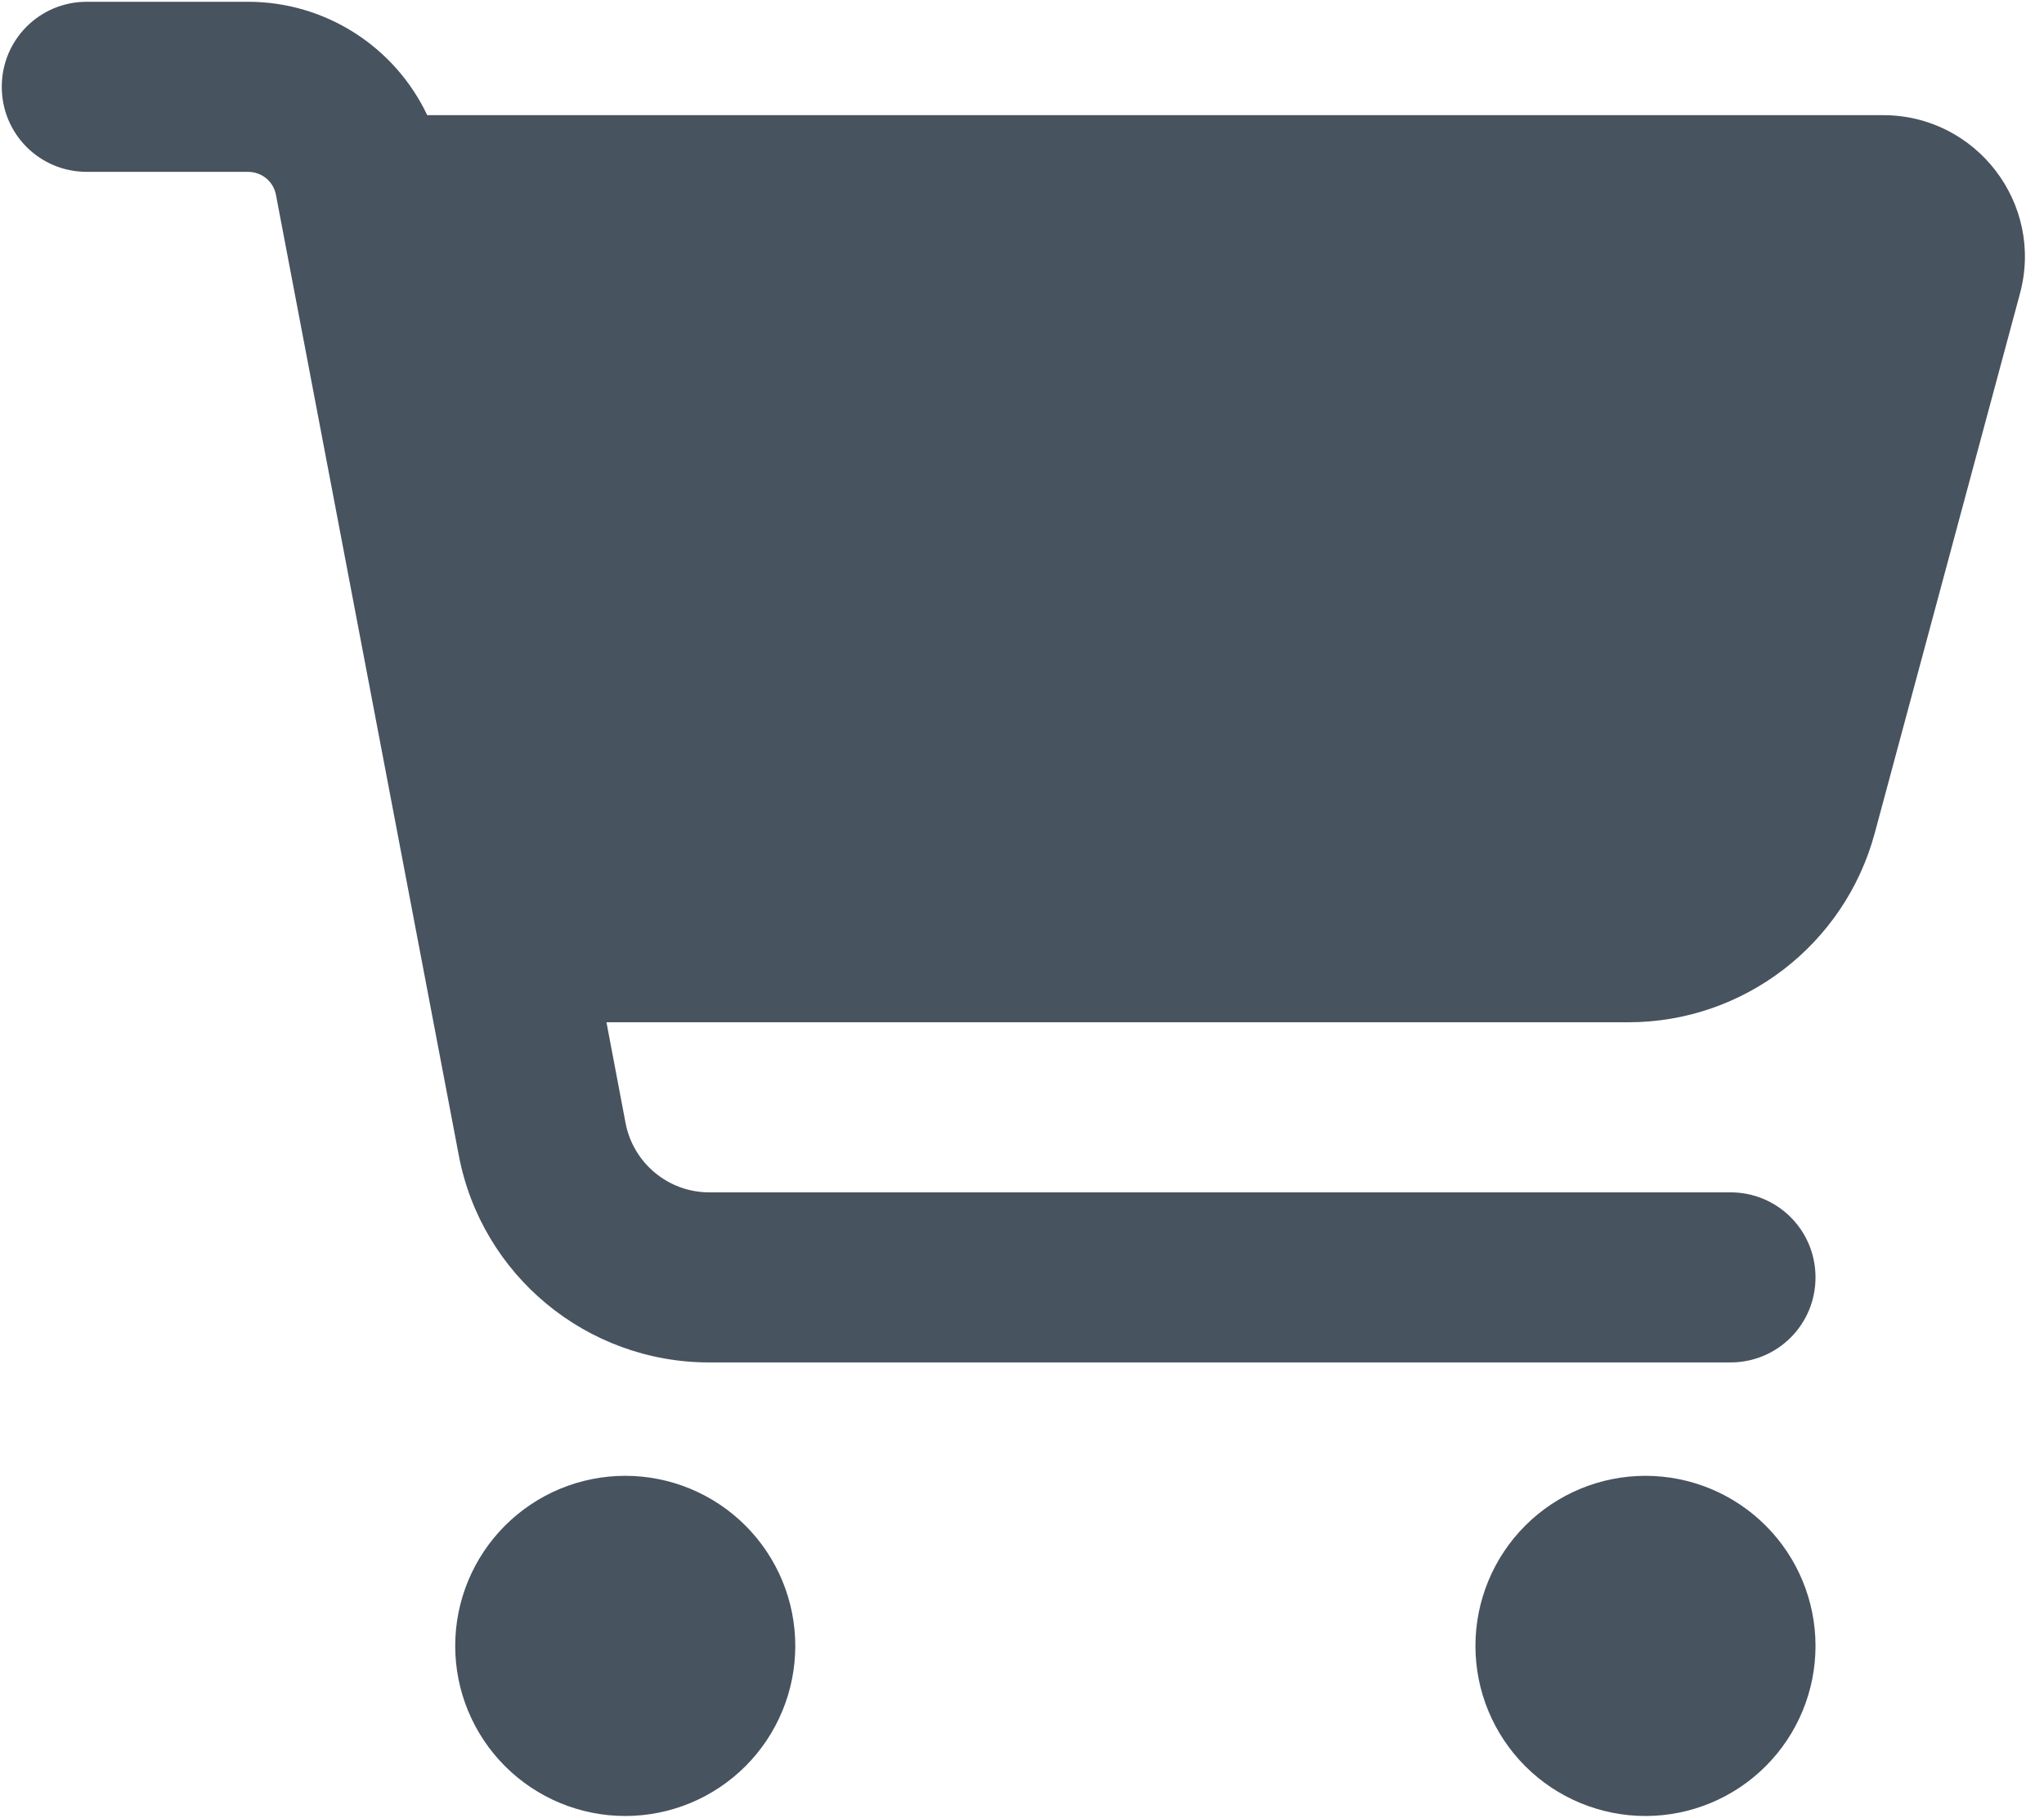 <svg width="577" height="513" viewBox="0 0 577 513" fill="none" xmlns="http://www.w3.org/2000/svg">
<g clip-path="url(#clip0_104_812)">
<path d="M0.5 24.5C0.5 11.2 11.2 0.5 24.5 0.5H70C92 0.5 111.5 13.3 120.6 32.5H531.6C557.9 32.5 577.1 57.5 570.2 82.9L529.2 235.2C520.7 266.6 492.2 288.5 459.7 288.5H171.2L176.6 317C178.8 328.3 188.7 336.5 200.2 336.5H488.5C501.8 336.5 512.5 347.2 512.5 360.5C512.5 373.8 501.8 384.5 488.5 384.5H200.2C165.6 384.5 135.9 359.9 129.5 326L77.9 55C77.2 51.2 73.9 48.5 70 48.5H24.5C11.2 48.5 0.5 37.8 0.5 24.5ZM128.5 464.5C128.5 458.197 129.742 451.955 132.154 446.131C134.566 440.308 138.102 435.016 142.559 430.559C147.016 426.102 152.308 422.566 158.131 420.154C163.955 417.742 170.197 416.5 176.5 416.5C182.803 416.5 189.045 417.742 194.869 420.154C200.692 422.566 205.984 426.102 210.441 430.559C214.898 435.016 218.434 440.308 220.846 446.131C223.258 451.955 224.5 458.197 224.5 464.5C224.5 470.803 223.258 477.045 220.846 482.869C218.434 488.692 214.898 493.984 210.441 498.441C205.984 502.898 200.692 506.434 194.869 508.846C189.045 511.258 182.803 512.5 176.5 512.5C170.197 512.5 163.955 511.258 158.131 508.846C152.308 506.434 147.016 502.898 142.559 498.441C138.102 493.984 134.566 488.692 132.154 482.869C129.742 477.045 128.5 470.803 128.5 464.5ZM464.5 416.5C477.23 416.5 489.439 421.557 498.441 430.559C507.443 439.561 512.5 451.77 512.5 464.5C512.5 477.23 507.443 489.439 498.441 498.441C489.439 507.443 477.23 512.5 464.5 512.5C451.77 512.5 439.561 507.443 430.559 498.441C421.557 489.439 416.5 477.23 416.5 464.5C416.5 451.77 421.557 439.561 430.559 430.559C439.561 421.557 451.77 416.5 464.5 416.5Z" fill="#47535F"/>
</g>
<defs>
<clipPath id="clip0_104_812">
<rect width="576" height="512" fill="white" transform="translate(0.5 0.5)"/>
</clipPath>
</defs>
</svg>
